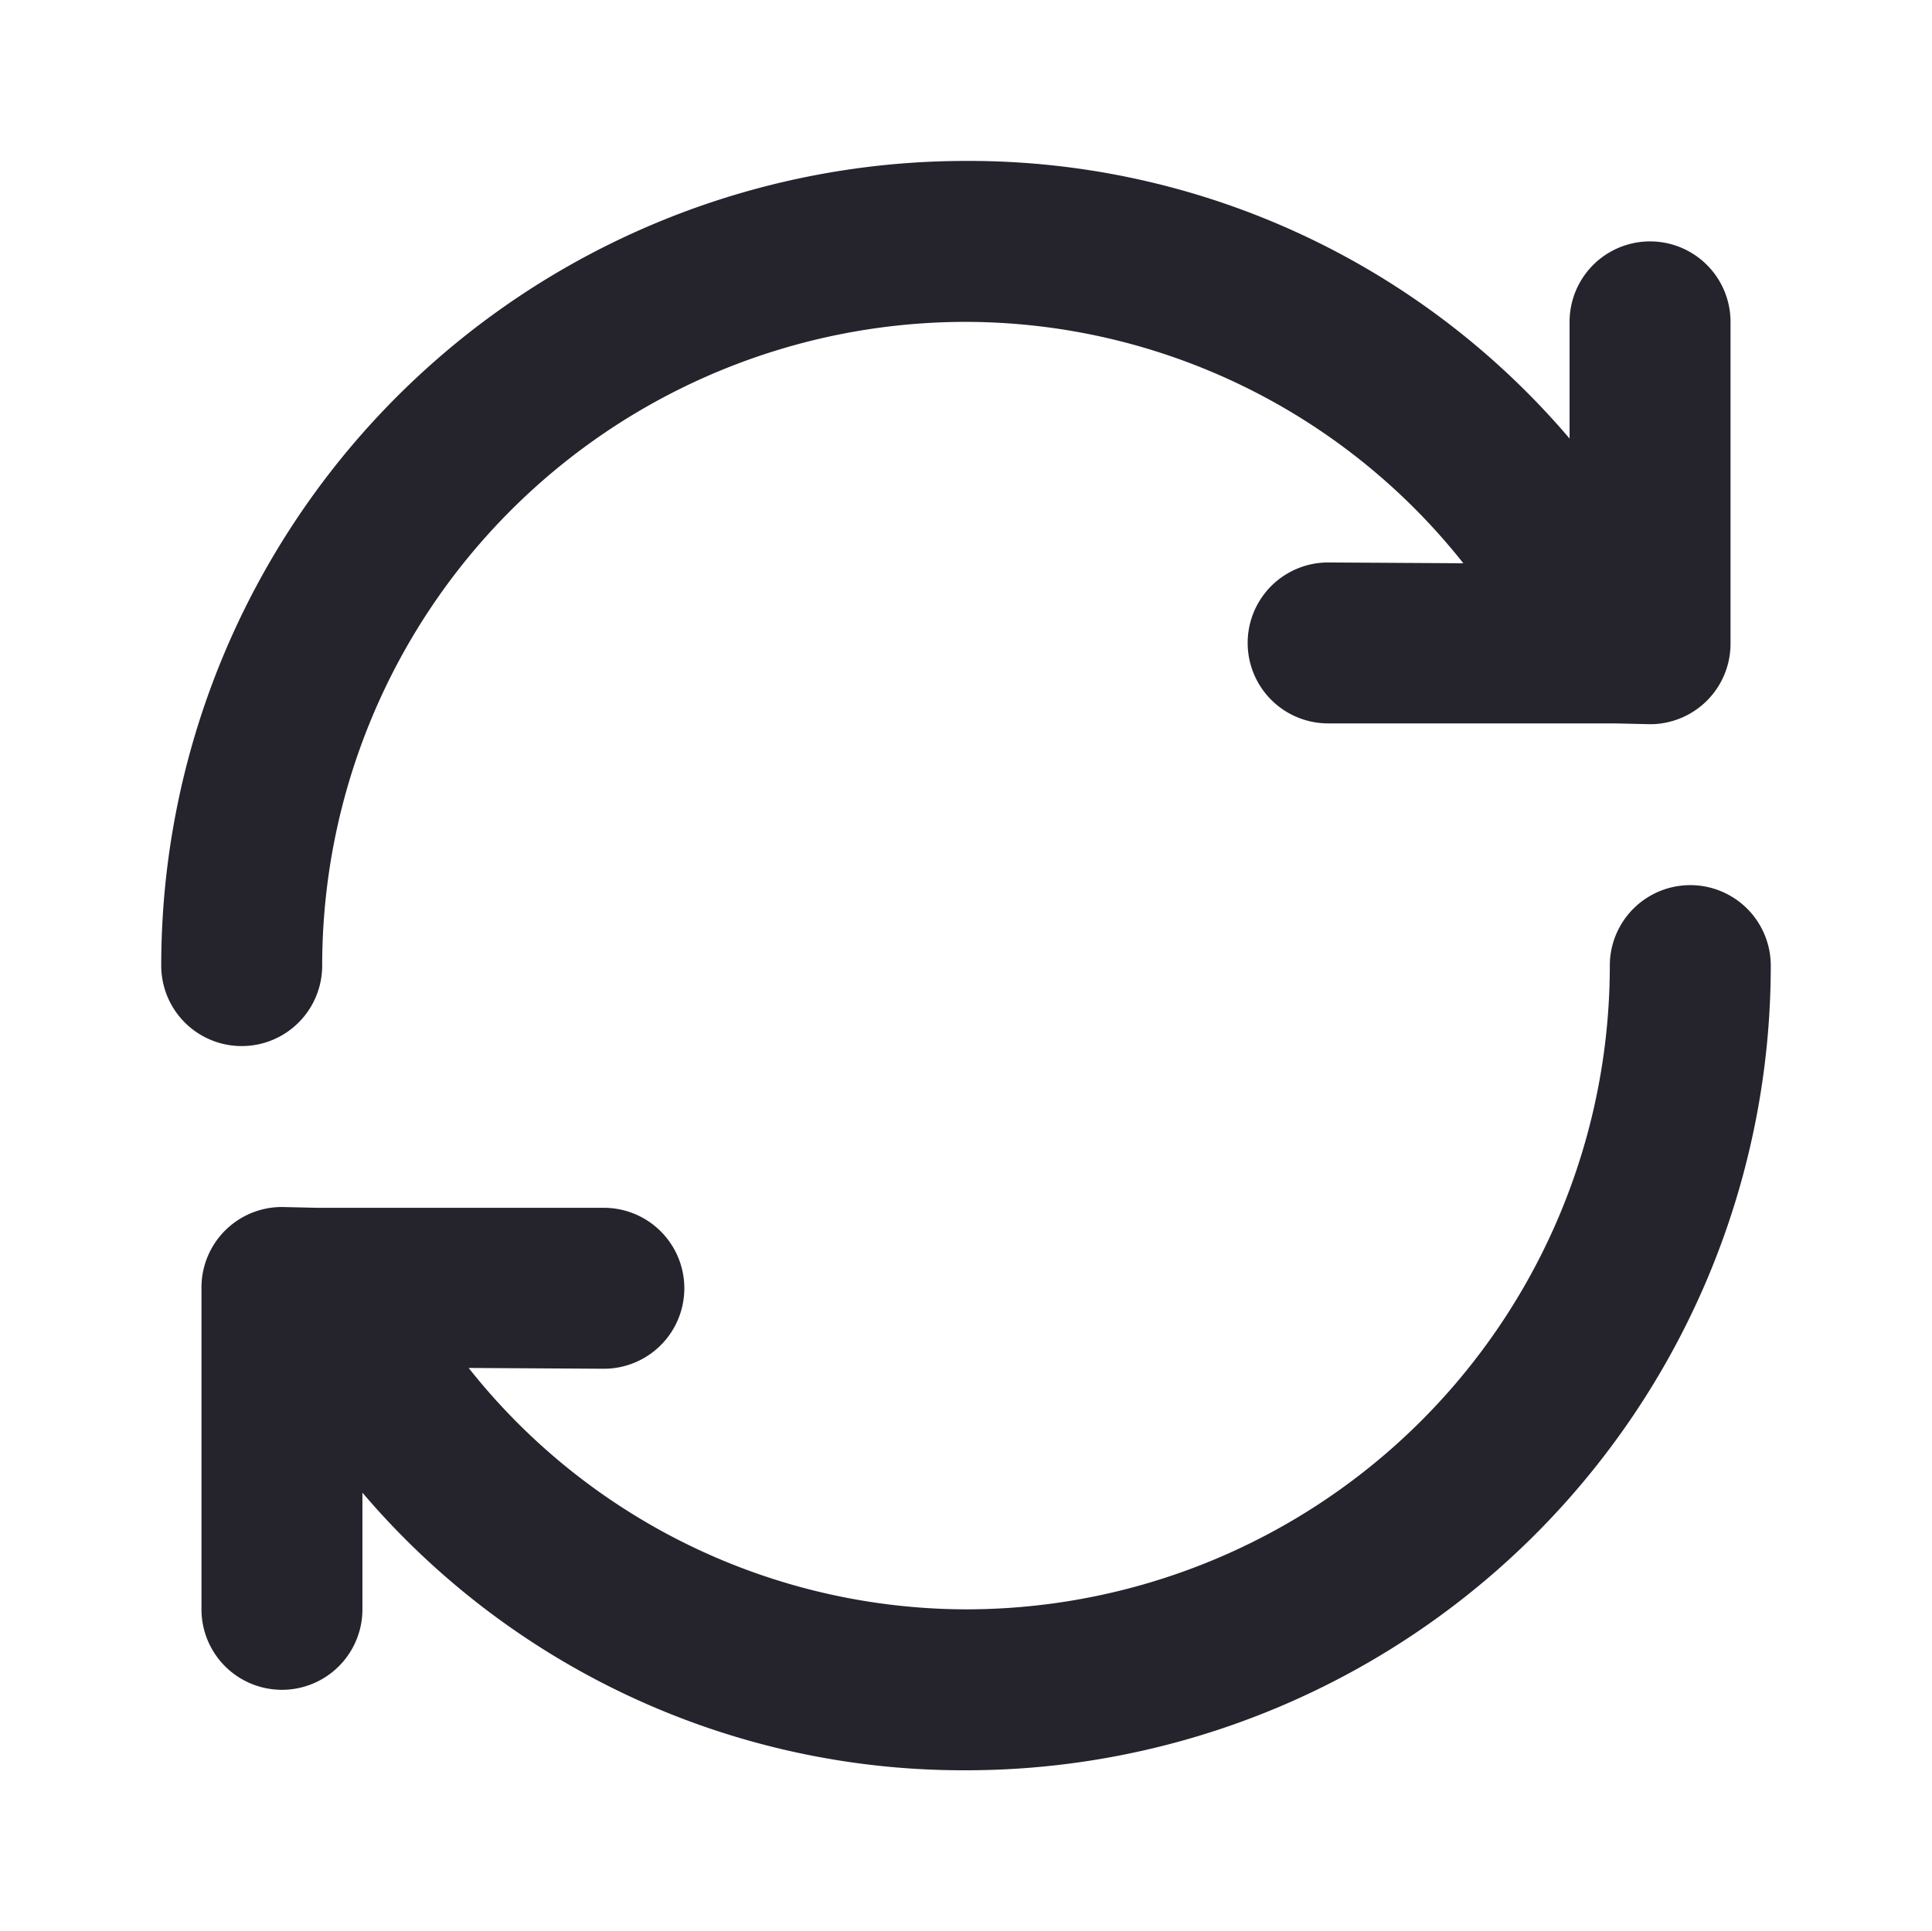 <svg xmlns="http://www.w3.org/2000/svg" viewBox="0 0 24 24" style="box-sizing:border-box;fill:rgb(37, 35, 44);height:23.993px;width: 24px;">
                                                    <path d="M4 12a8 8 0 0 1 8-8 7.9 7.9 0 0 1 6.18 3l-1.68-.01a1 1 0 1 0 0 2h3.56l.44.01a1 1 0 0 0 1-1V4a1 1 0 1 0-2 0v1.45A9.8 9.8 0 0 0 12 2 10 10 0 0 0 2 12a1 1 0 1 0 2 0m16 0a8 8 0 0 1-8 8 7.9 7.9 0 0 1-6.18-3l1.68.01a1 1 0 0 0 0-2H3.94L3.5 15a1 1 0 0 0-1 1v4a1 1 0 1 0 2 0v-1.45A9.8 9.8 0 0 0 12 22a10 10 0 0 0 10-10 1 1 0 1 0-2 0" style="box-sizing:border-box;fill:rgb(37, 35, 44);height:24px;width: 24px;"></path>
                                                </svg>